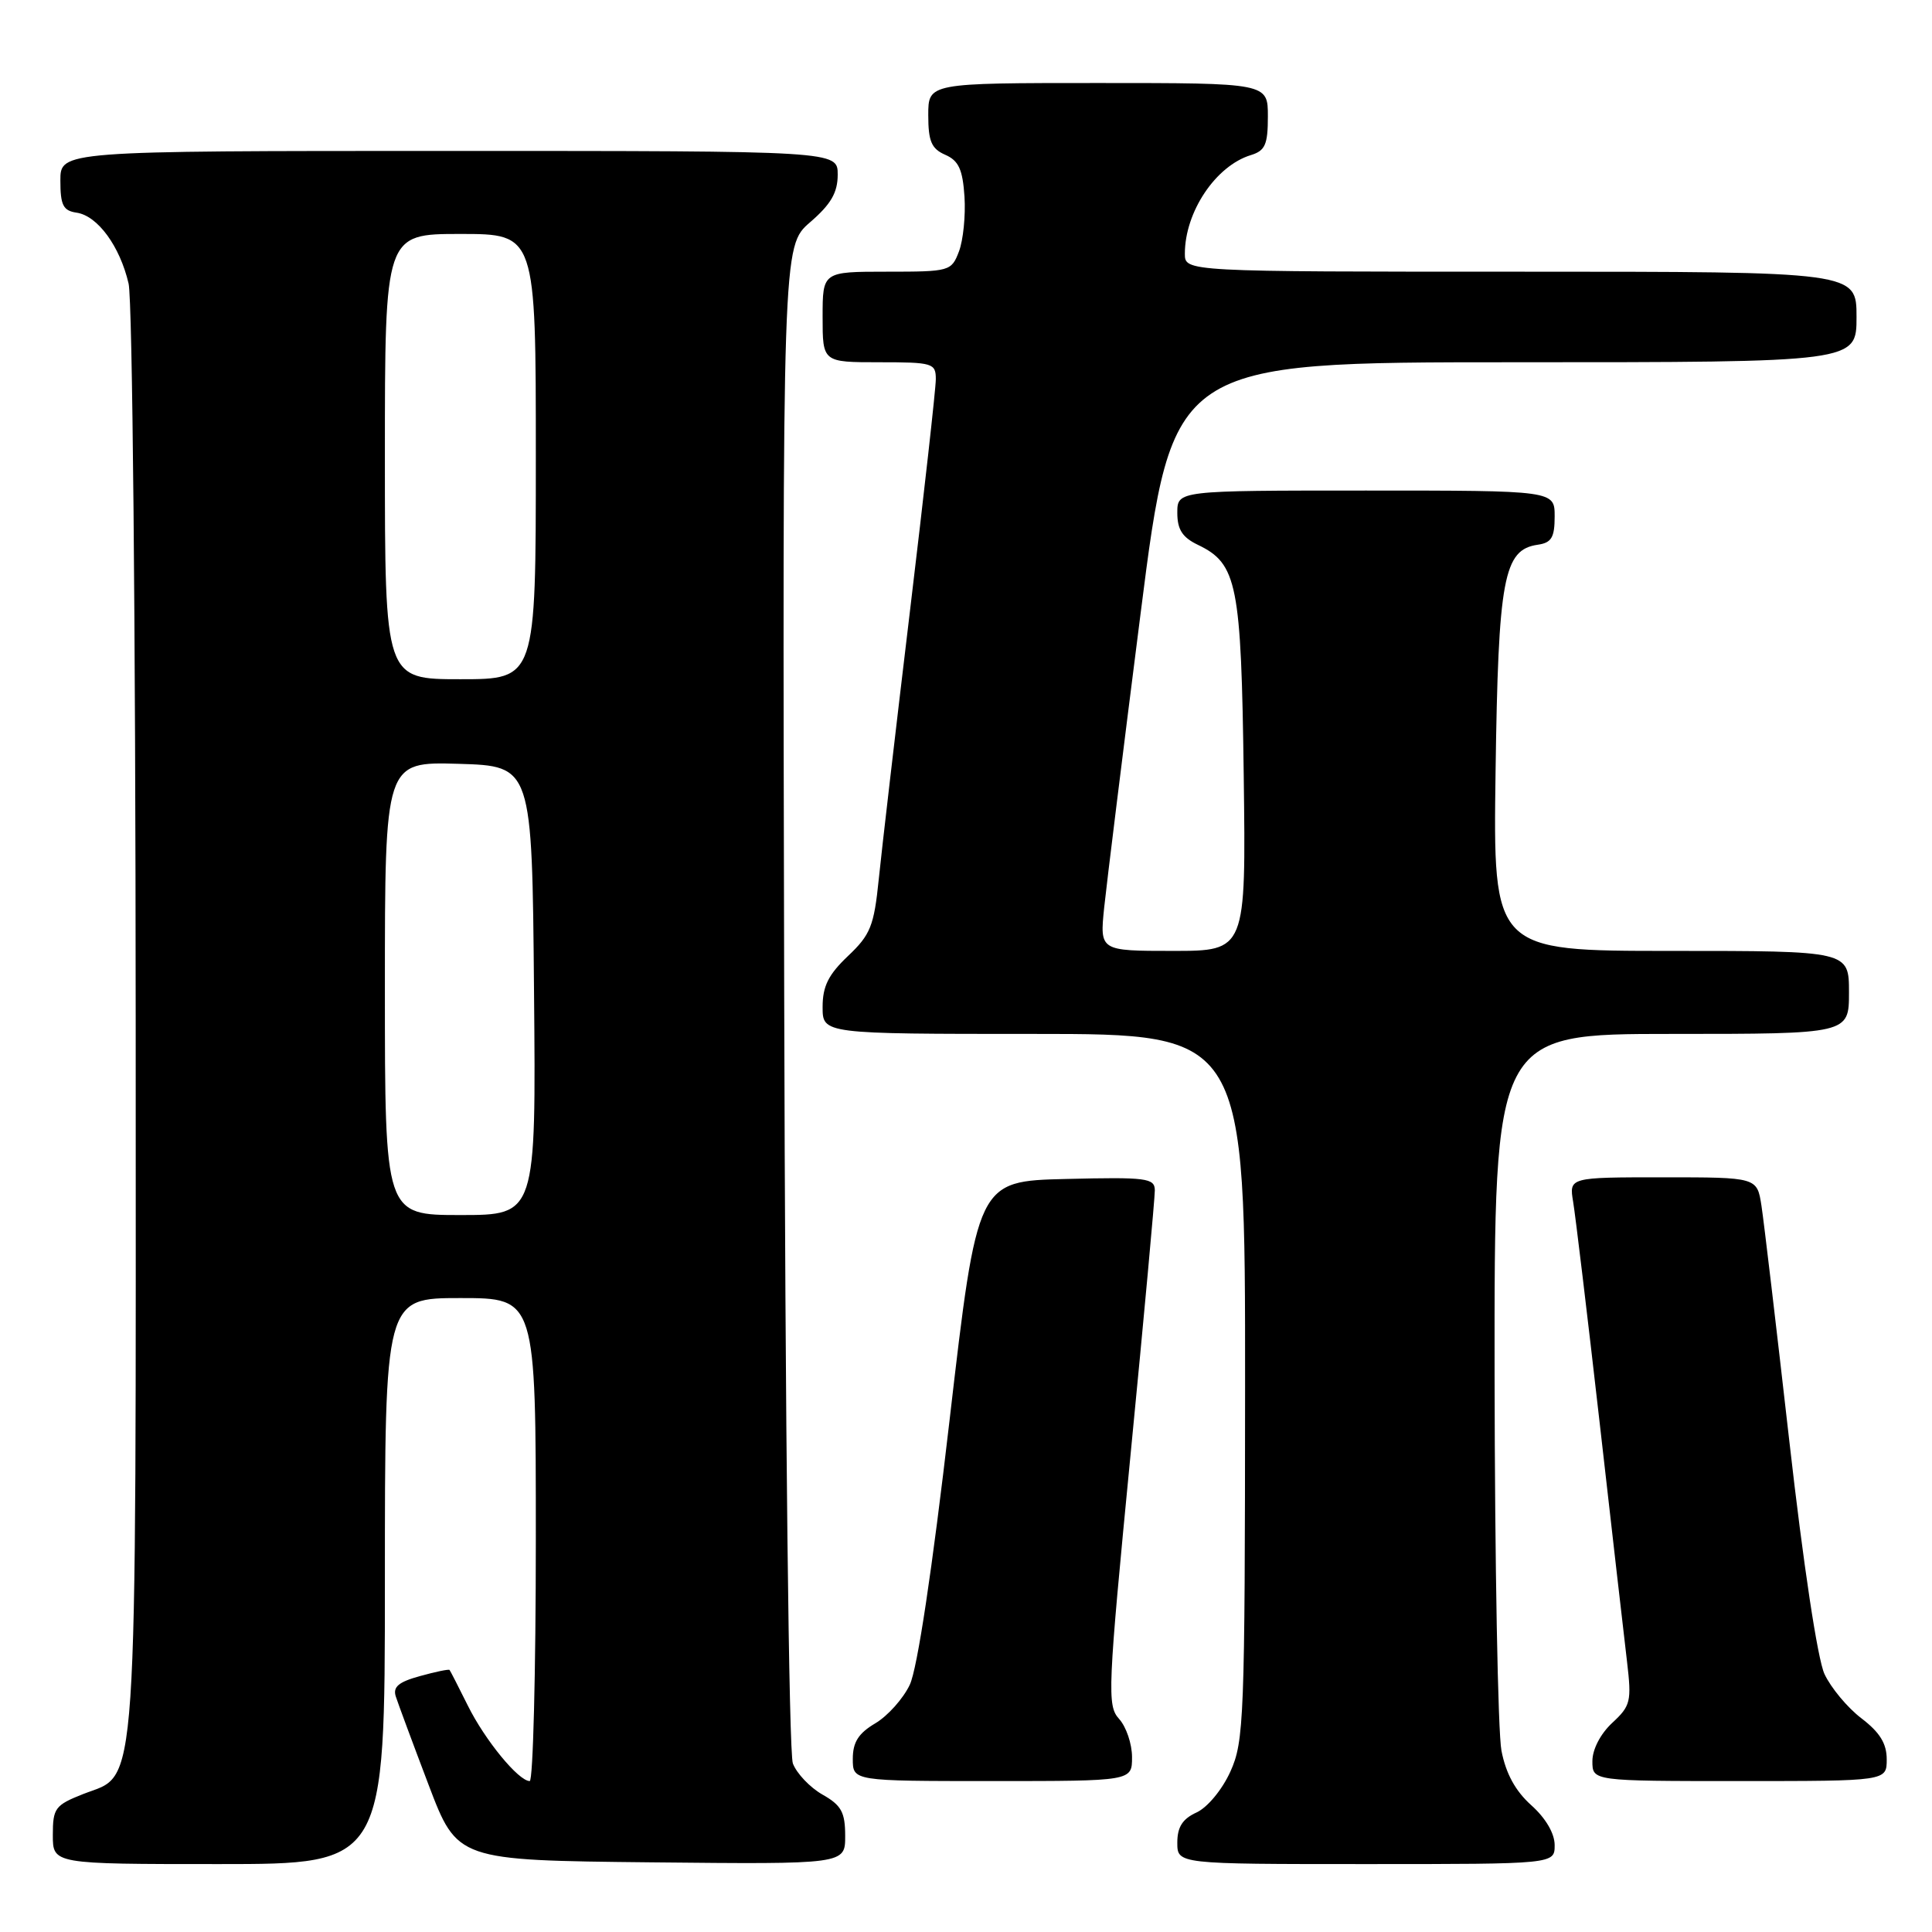 <?xml version="1.0" encoding="UTF-8" standalone="no"?>
<!DOCTYPE svg PUBLIC "-//W3C//DTD SVG 1.1//EN" "http://www.w3.org/Graphics/SVG/1.1/DTD/svg11.dtd" >
<svg xmlns="http://www.w3.org/2000/svg" xmlns:xlink="http://www.w3.org/1999/xlink" version="1.1" viewBox="0 0 256 256">
 <g >
 <path fill="currentColor"
d=" M 51.00 209.50 C 51.00 172.00 51.00 172.00 61.00 172.00 C 71.00 172.00 71.00 172.00 71.00 204.00 C 71.00 221.60 70.63 236.00 70.19 236.00 C 68.71 236.00 64.25 230.57 61.99 226.00 C 60.76 223.53 59.67 221.40 59.57 221.28 C 59.47 221.15 57.70 221.52 55.65 222.09 C 52.80 222.87 52.03 223.53 52.45 224.81 C 52.75 225.74 54.70 231.00 56.79 236.50 C 60.59 246.50 60.59 246.50 86.30 246.77 C 112.00 247.03 112.00 247.03 111.99 243.27 C 111.99 240.13 111.49 239.21 108.98 237.79 C 107.33 236.85 105.57 235.00 105.06 233.67 C 104.53 232.27 104.05 189.20 103.91 131.93 C 103.68 32.62 103.68 32.62 107.34 29.45 C 110.11 27.06 111.00 25.52 111.00 23.14 C 111.00 20.00 111.00 20.00 59.50 20.00 C 8.00 20.00 8.00 20.00 8.00 23.93 C 8.00 27.19 8.37 27.92 10.15 28.18 C 12.94 28.59 15.89 32.63 17.04 37.58 C 17.55 39.78 17.96 82.60 17.98 135.28 C 18.00 240.46 18.39 234.83 11.02 237.72 C 7.30 239.19 7.00 239.59 7.00 243.15 C 7.00 247.00 7.00 247.00 29.00 247.00 C 51.00 247.00 51.00 247.00 51.00 209.50 Z  M 206.00 244.49 C 206.00 242.94 204.81 240.91 202.91 239.21 C 200.80 237.32 199.54 235.02 198.95 231.97 C 198.48 229.51 198.07 207.14 198.04 182.25 C 198.00 137.00 198.00 137.00 221.50 137.00 C 245.00 137.00 245.00 137.00 245.00 131.50 C 245.00 126.00 245.00 126.00 221.42 126.00 C 197.84 126.00 197.84 126.00 198.17 102.25 C 198.53 76.61 199.23 72.83 203.76 72.18 C 205.58 71.92 206.00 71.22 206.00 68.43 C 206.00 65.00 206.00 65.00 181.00 65.00 C 156.00 65.00 156.00 65.00 156.00 67.95 C 156.00 70.17 156.67 71.21 158.74 72.20 C 163.94 74.70 164.47 77.36 164.80 102.75 C 165.10 126.00 165.10 126.00 155.41 126.00 C 145.72 126.00 145.72 126.00 146.31 120.25 C 146.64 117.09 148.81 99.54 151.14 81.25 C 155.37 48.00 155.37 48.00 200.69 48.00 C 246.00 48.00 246.00 48.00 246.00 42.00 C 246.00 36.00 246.00 36.00 201.50 36.00 C 157.00 36.00 157.00 36.00 157.00 33.62 C 157.00 28.08 161.09 21.97 165.75 20.55 C 167.64 19.97 168.00 19.16 168.00 15.43 C 168.00 11.00 168.00 11.00 145.50 11.00 C 123.00 11.00 123.00 11.00 123.00 15.26 C 123.00 18.72 123.42 19.71 125.25 20.51 C 127.03 21.29 127.56 22.45 127.80 26.06 C 127.96 28.57 127.63 31.83 127.07 33.31 C 126.07 35.94 125.86 36.00 117.52 36.00 C 109.00 36.00 109.00 36.00 109.00 42.00 C 109.00 48.00 109.00 48.00 116.50 48.00 C 123.61 48.00 124.00 48.12 124.00 50.25 C 124.00 51.49 122.45 65.32 120.57 81.00 C 118.69 96.68 116.83 112.65 116.44 116.50 C 115.81 122.71 115.34 123.86 112.36 126.68 C 109.77 129.14 109.00 130.68 109.00 133.43 C 109.00 137.00 109.00 137.00 137.00 137.00 C 165.00 137.00 165.00 137.00 164.98 183.75 C 164.96 227.76 164.84 230.75 163.03 234.75 C 161.94 237.15 159.99 239.50 158.55 240.16 C 156.69 241.01 156.00 242.09 156.00 244.16 C 156.00 247.00 156.00 247.00 181.00 247.00 C 206.00 247.00 206.00 247.00 206.00 244.49 Z  M 150.00 232.83 C 150.00 231.08 149.23 228.81 148.29 227.77 C 146.68 225.99 146.77 224.04 149.81 192.69 C 151.59 174.44 153.03 158.70 153.02 157.72 C 153.00 156.10 151.95 155.96 141.25 156.22 C 129.50 156.50 129.50 156.50 125.82 188.20 C 123.52 208.05 121.55 221.15 120.55 223.24 C 119.68 225.08 117.62 227.38 115.98 228.35 C 113.75 229.67 113.00 230.85 113.00 233.06 C 113.00 236.00 113.00 236.00 131.50 236.00 C 150.00 236.00 150.00 236.00 150.00 232.83 Z  M 250.00 233.12 C 250.00 231.02 249.08 229.54 246.64 227.68 C 244.79 226.27 242.59 223.62 241.75 221.81 C 240.84 219.85 238.94 207.24 237.10 191.00 C 235.38 175.88 233.72 161.81 233.40 159.75 C 232.82 156.00 232.82 156.00 220.37 156.00 C 207.91 156.00 207.91 156.00 208.45 159.25 C 208.75 161.04 210.33 174.20 211.96 188.50 C 213.58 202.80 215.22 217.06 215.59 220.18 C 216.21 225.45 216.07 226.03 213.63 228.29 C 212.07 229.74 211.00 231.80 211.00 233.36 C 211.00 236.00 211.00 236.00 230.50 236.00 C 250.00 236.00 250.00 236.00 250.00 233.12 Z  M 51.00 130.96 C 51.00 100.93 51.00 100.93 60.75 101.21 C 70.50 101.50 70.50 101.50 70.76 131.25 C 71.03 161.00 71.03 161.00 61.01 161.00 C 51.00 161.00 51.00 161.00 51.00 130.96 Z  M 51.00 60.50 C 51.00 31.00 51.00 31.00 61.00 31.00 C 71.00 31.00 71.00 31.00 71.00 60.50 C 71.00 90.00 71.00 90.00 61.00 90.00 C 51.00 90.00 51.00 90.00 51.00 60.50 Z "/>
</g>
</svg>